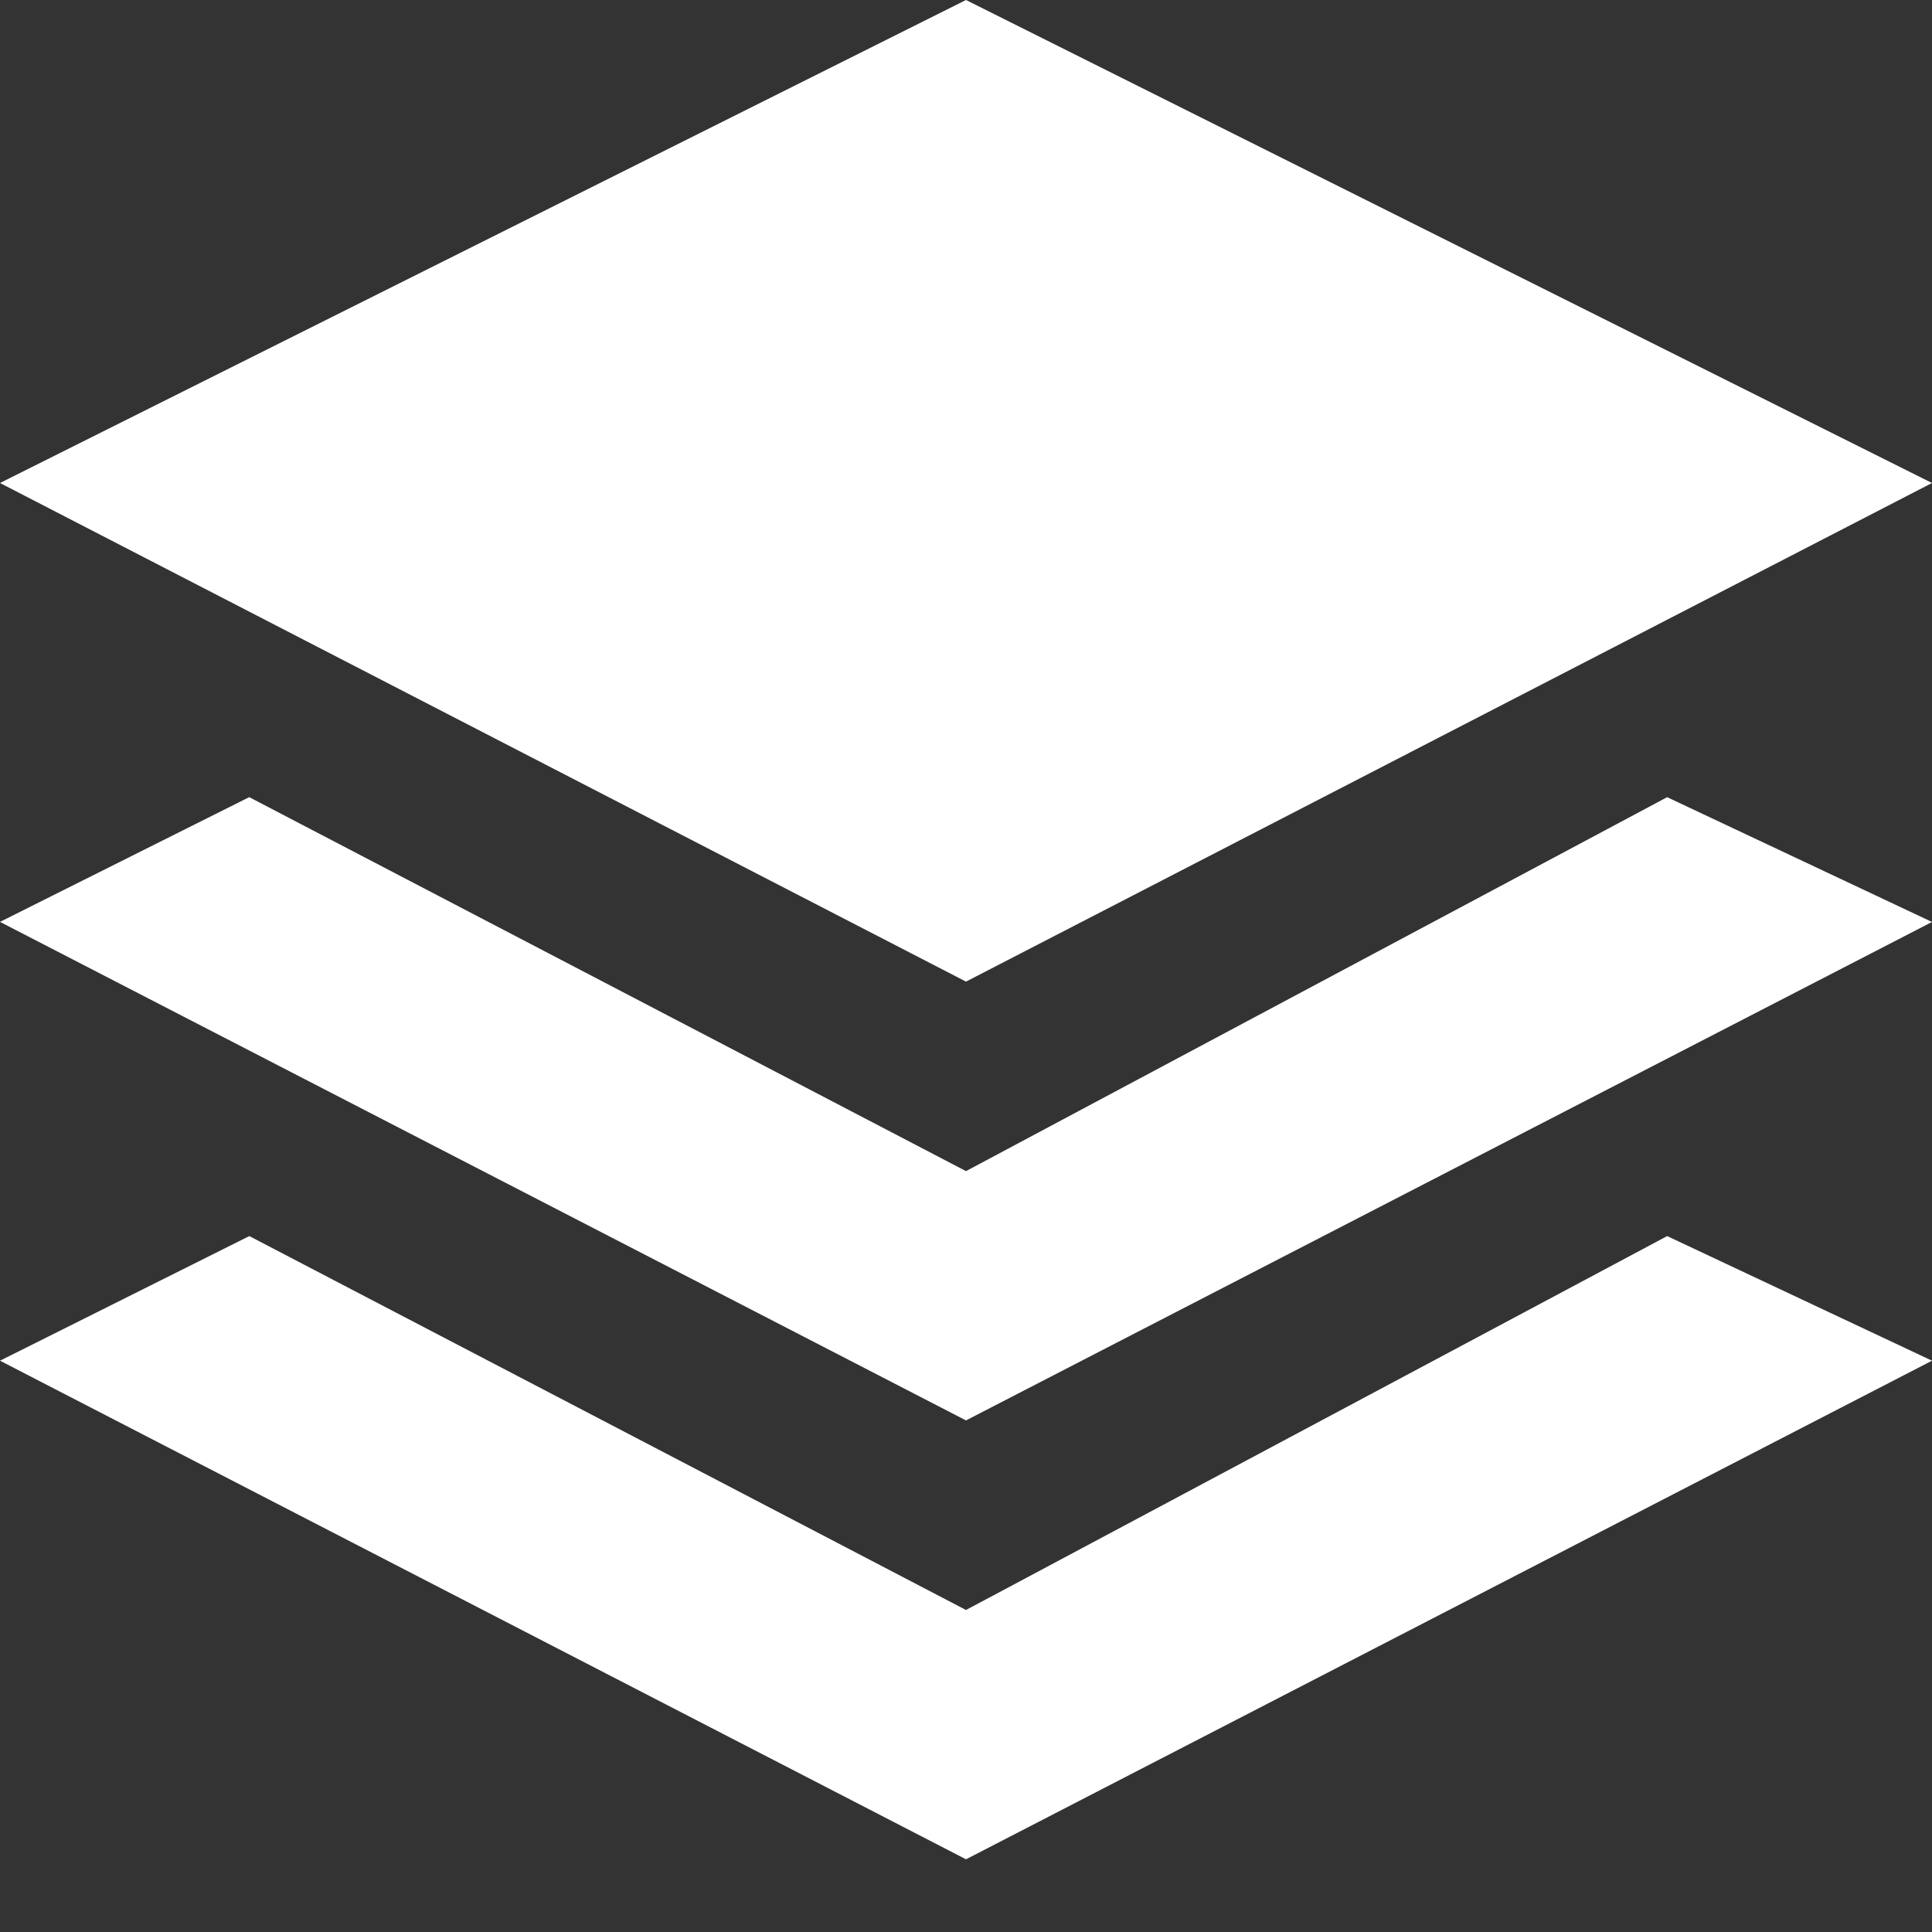<svg width="24" height="24" viewBox="0 0 24 24" xmlns="http://www.w3.org/2000/svg">
    <rect x="0" y="0" width="24" height="24" fill="#333333" stroke="none"/>
    <title>
        Group
    </title>
    <desc>
        Created with Sketch.
    </desc>
    <g fill="#fff">
        <path d="M3.097 9.903L12 14.548l8.71-4.645 3.29 1.55-12 6.192-12-6.193 3.097-1.55zM3.097 15.355L12 20l8.71-4.645L24 16.903l-12 6.194-12-6.194 3.097-1.548zM12 0l12 6-12 6.194L0 6l12-6z"/>
    </g>
</svg>
